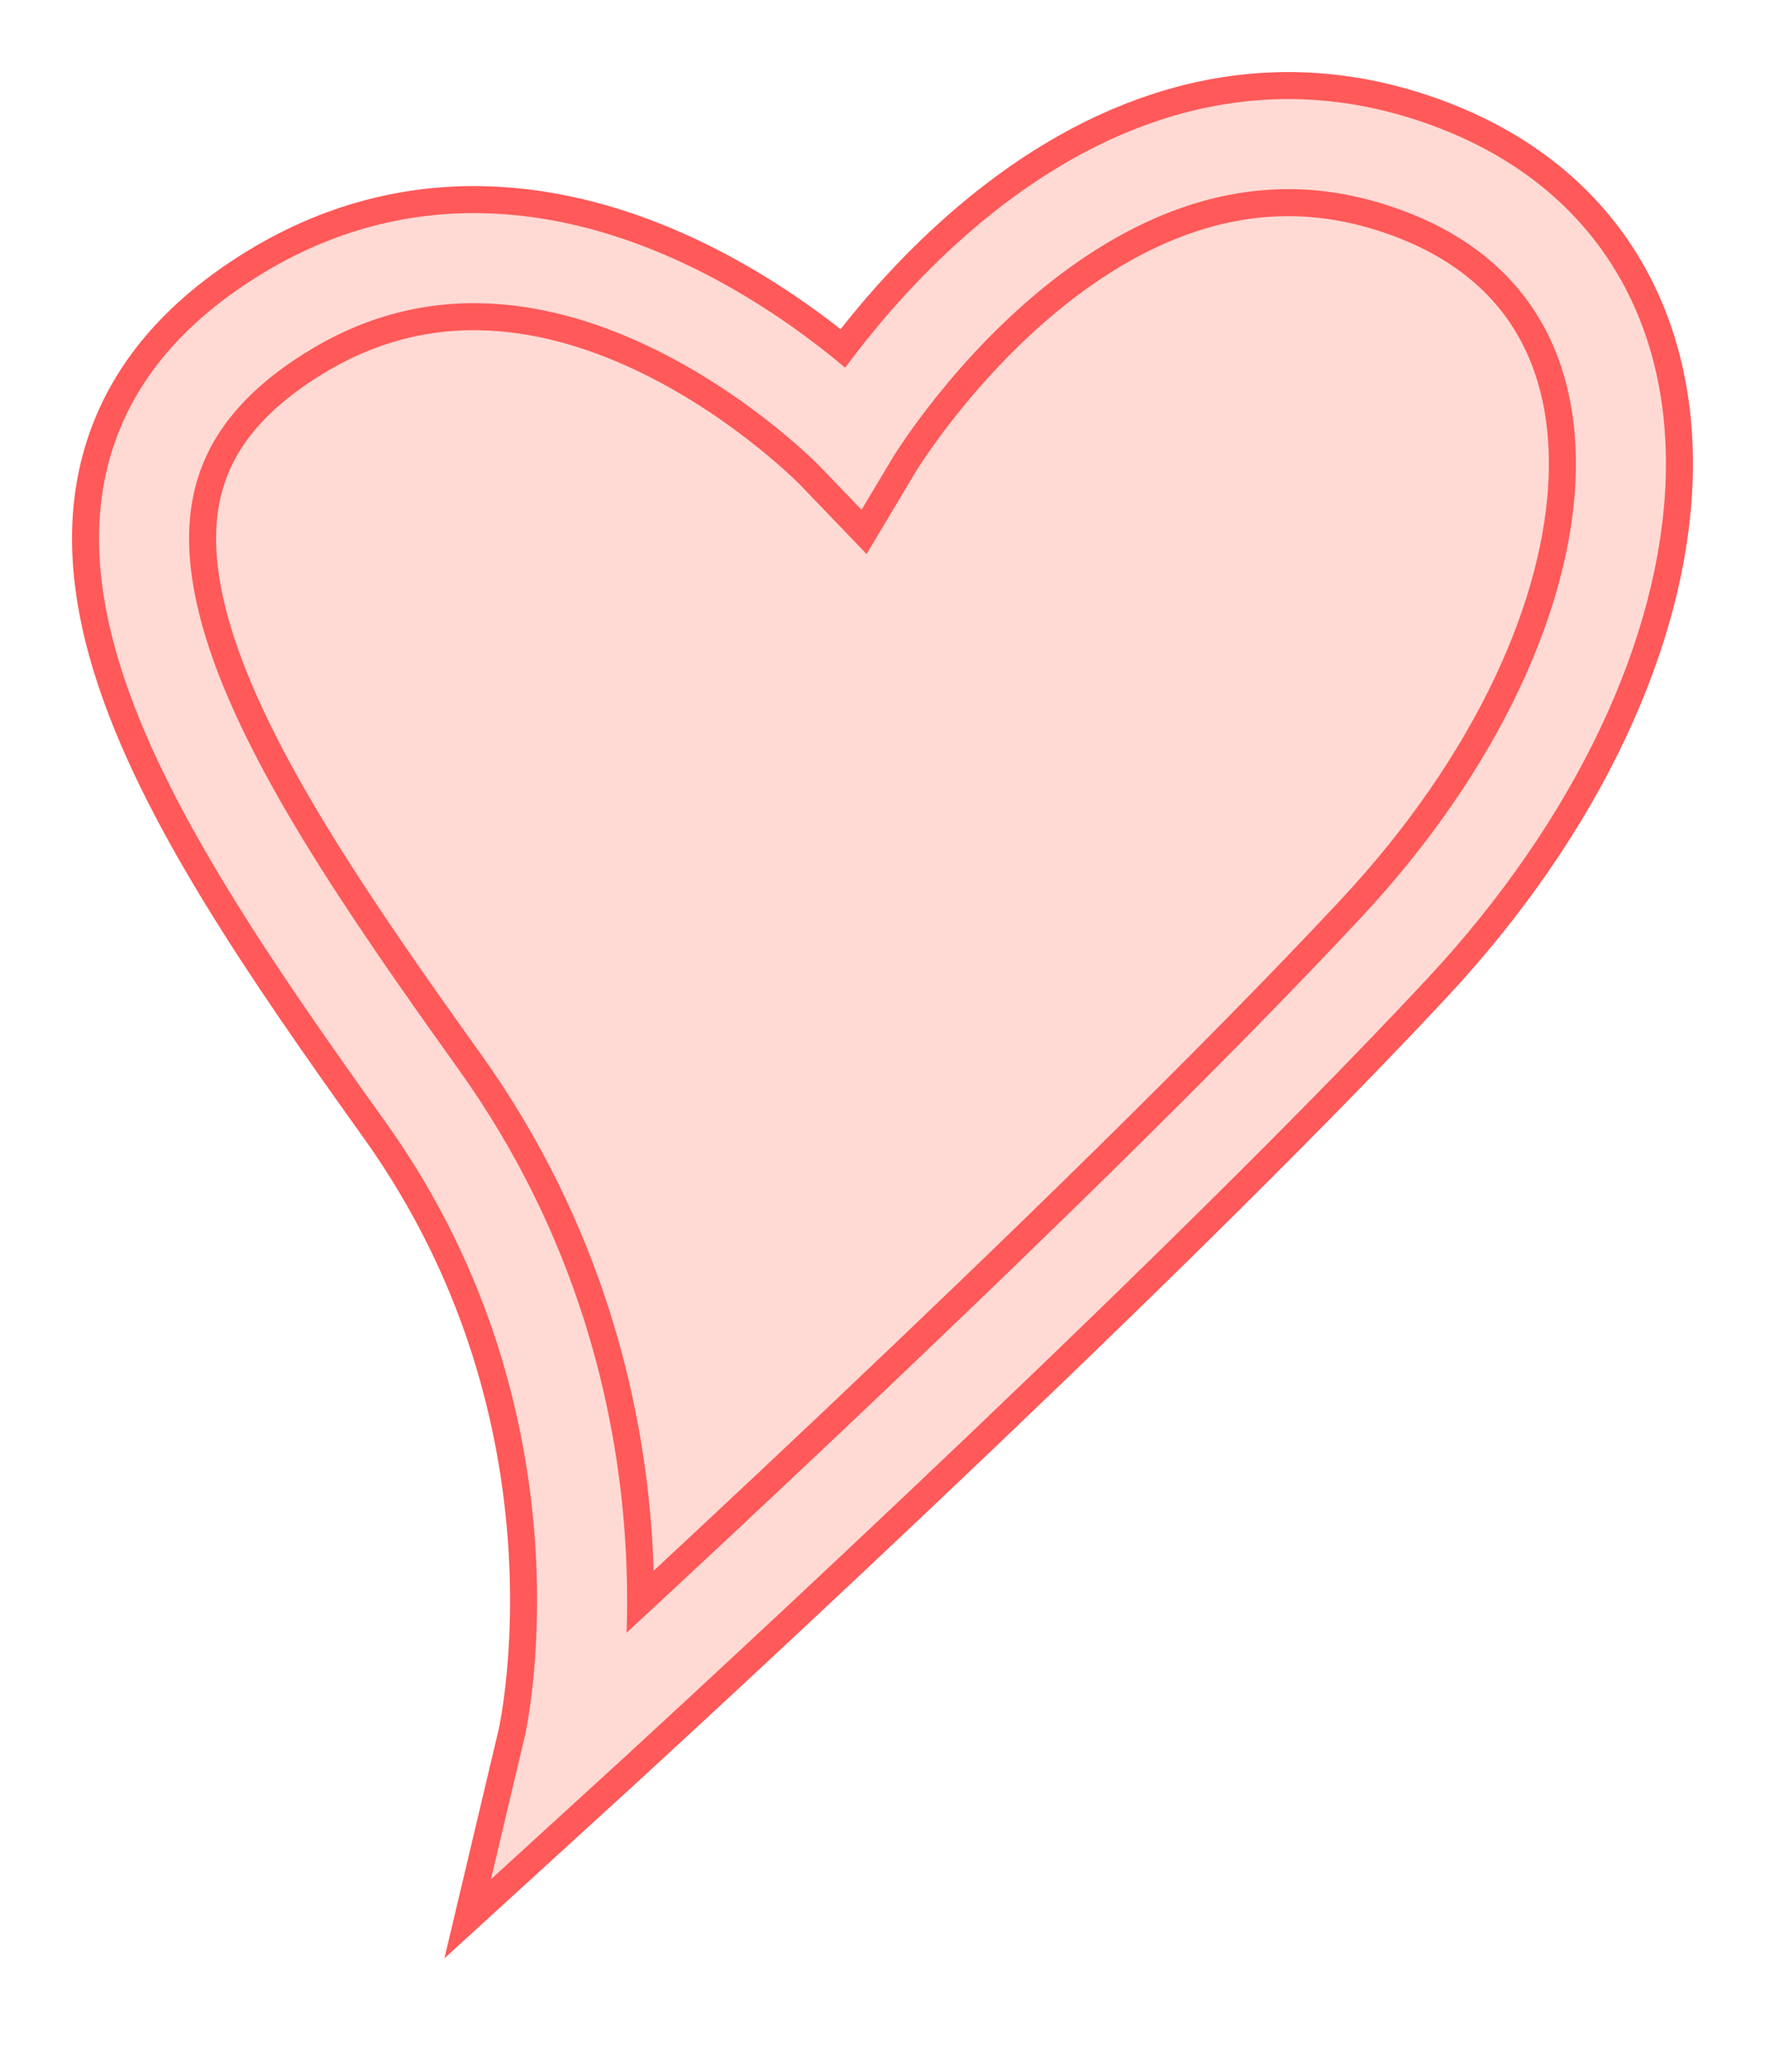 <?xml version="1.0" encoding="UTF-8" standalone="no"?>
<svg width="98px" height="115px" viewBox="0 0 98 115" version="1.1" xmlns="http://www.w3.org/2000/svg" xmlns:xlink="http://www.w3.org/1999/xlink" xmlns:sketch="http://www.bohemiancoding.com/sketch/ns">
    <!-- Generator: Sketch 3.5.1 (25234) - http://www.bohemiancoding.com/sketch -->
    <title>Artboard 5</title>
    <desc>Created with Sketch.</desc>
    <defs>
        <path id="path-1" d="M889.565,989 C889.565,989 893.989,970.366 881.43,952.816 C868.871,935.266 858.114,918.94 873.839,909.336 C889.565,899.733 905.371,916.2 905.371,916.2 C905.371,916.2 917.729,895.505 935.423,900.896 C953.118,906.287 951.24,927.651 935.423,944.615 C919.606,961.579 889.565,989 889.565,989 Z"></path>
    </defs>
    <g id="Welcome" stroke="none" stroke-width="1" fill="none" fill-rule="evenodd" sketch:type="MSPage">
        <g id="Artboard-5" sketch:type="MSArtboardGroup" transform="translate(-858, -892)">
            <g id="Path-38">
                <use stroke="#FF5959" stroke-width="8" fill="#FFDAD4" fill-rule="evenodd" sketch:type="MSShapeGroup" xlink:href="#path-1"></use>
                <use stroke="#FFDAD4" stroke-width="5" fill="none" xlink:href="#path-1"></use>
            </g>
        </g>
    </g>
</svg>